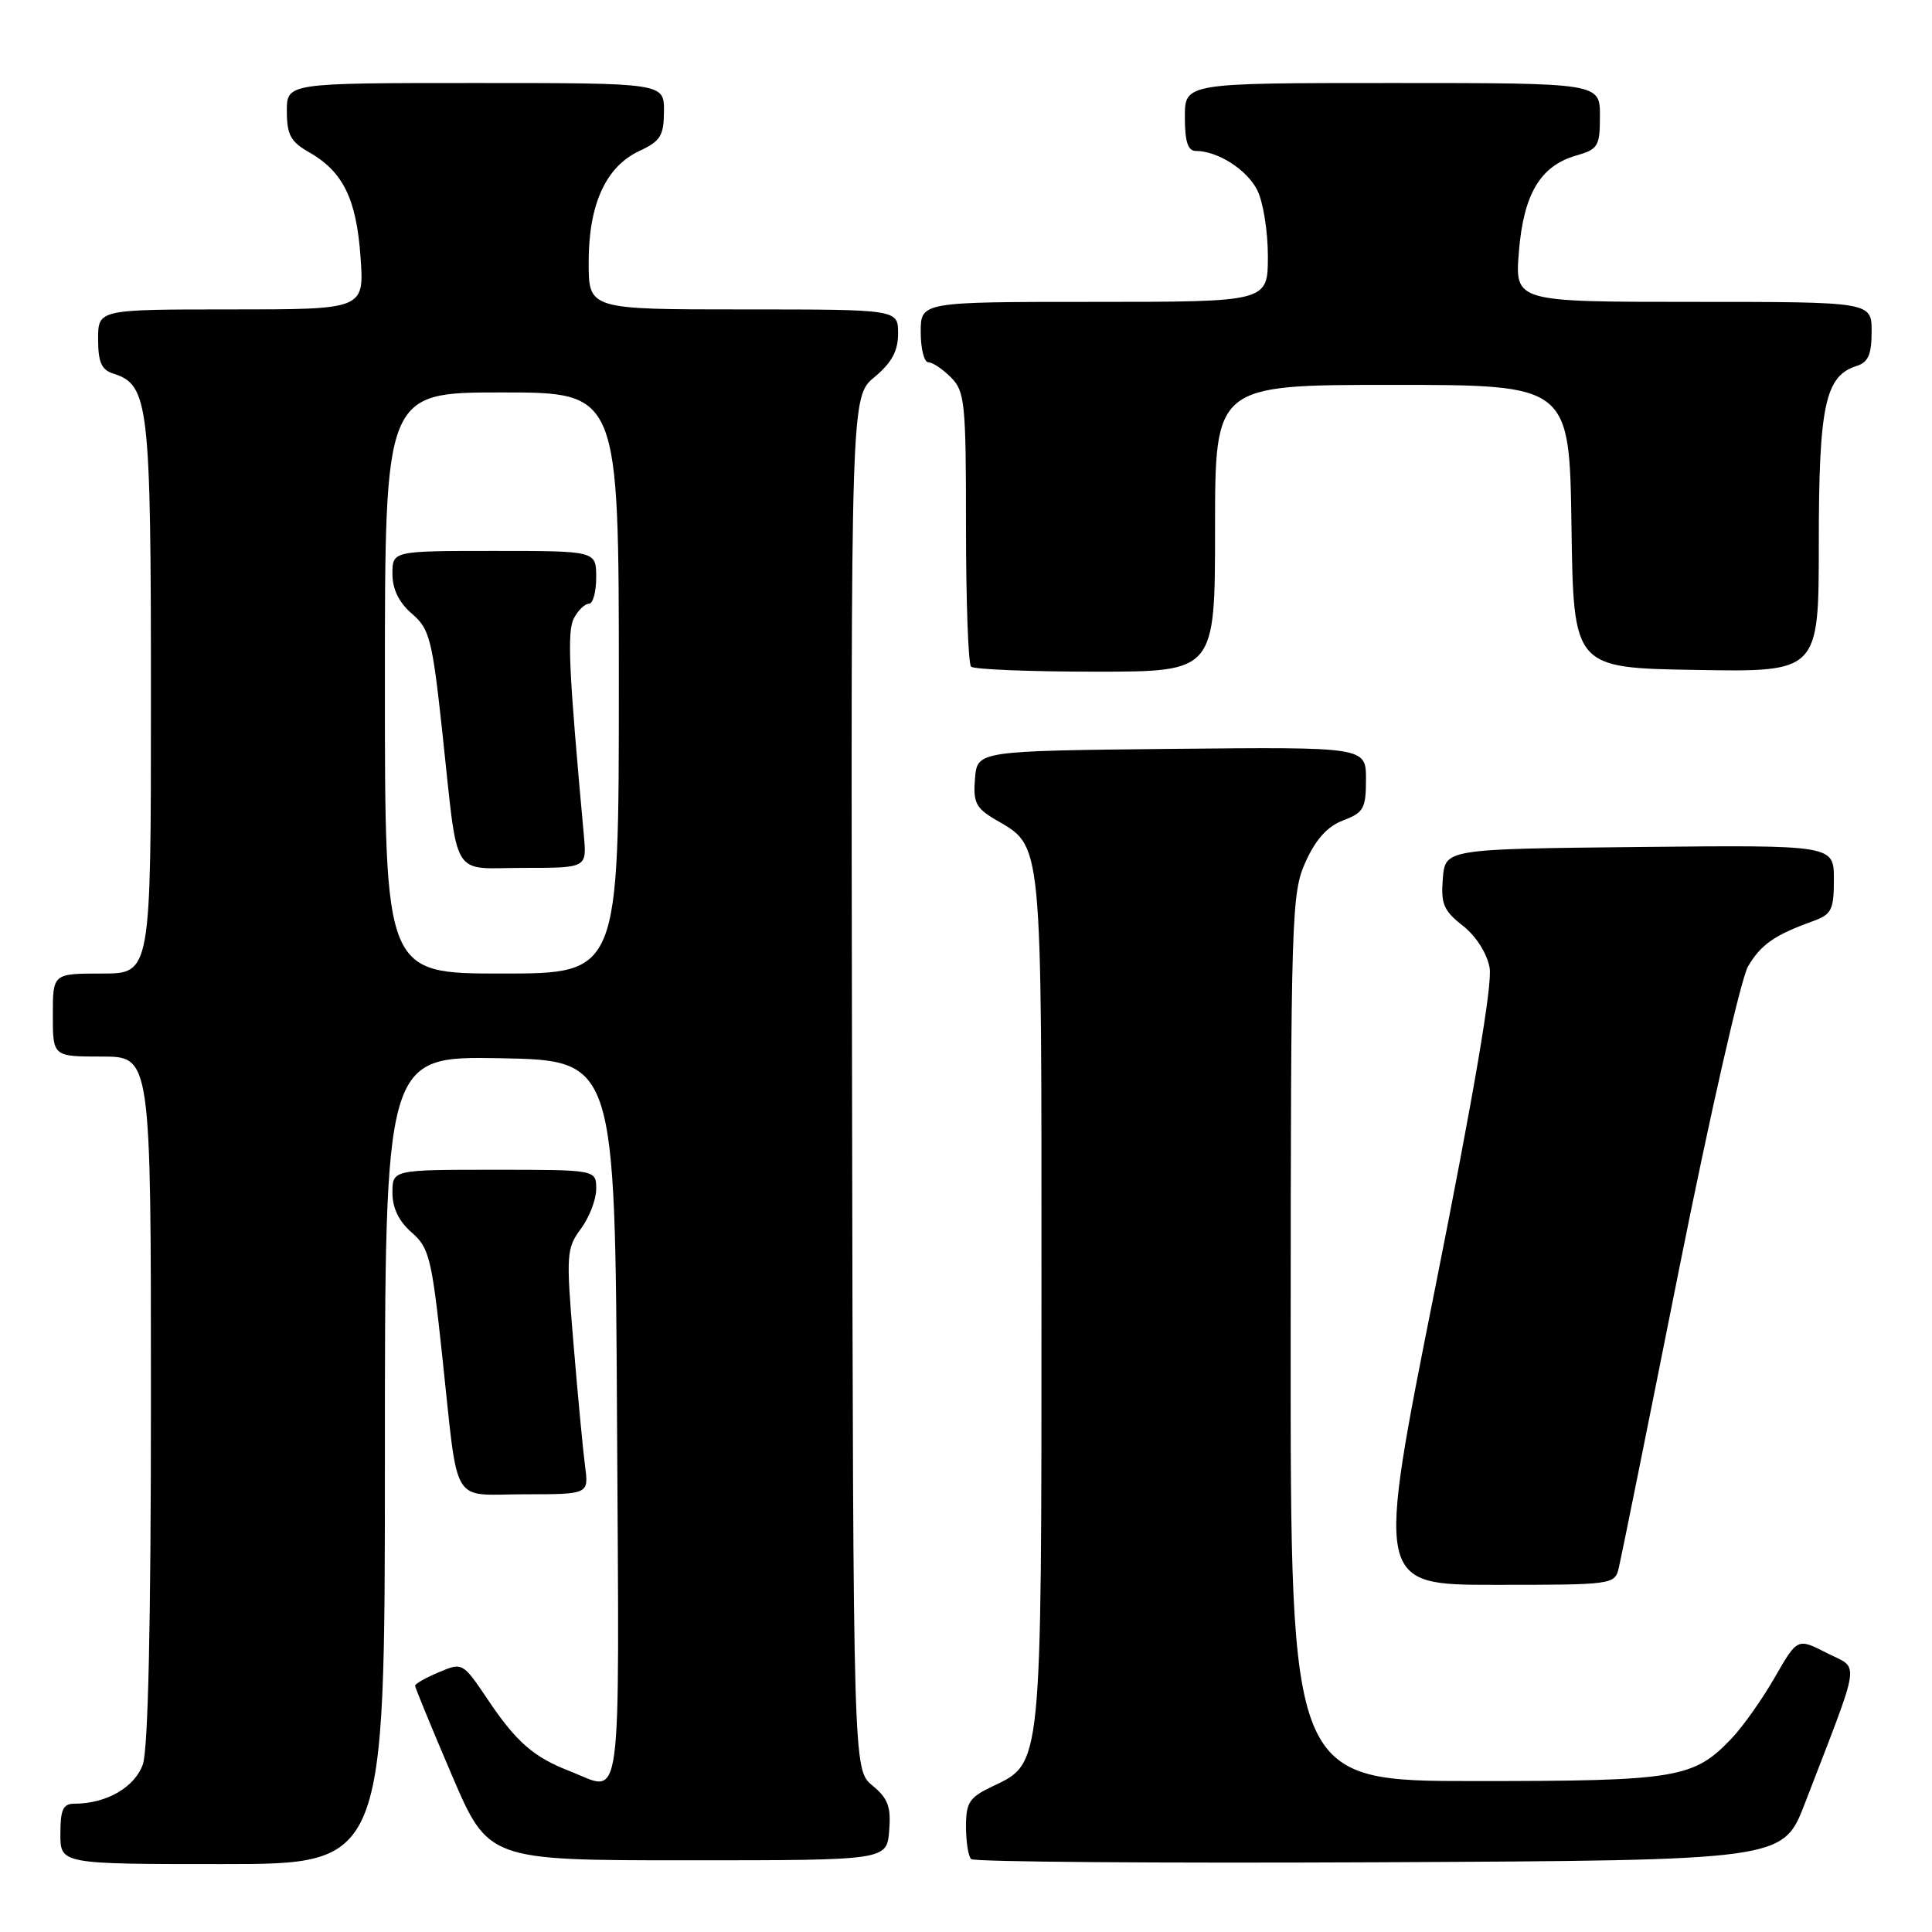 <?xml version="1.0" encoding="UTF-8" standalone="no"?>
<!DOCTYPE svg PUBLIC "-//W3C//DTD SVG 1.1//EN" "http://www.w3.org/Graphics/SVG/1.1/DTD/svg11.dtd" >
<svg xmlns="http://www.w3.org/2000/svg" xmlns:xlink="http://www.w3.org/1999/xlink" version="1.1" viewBox="0 0 256 256">
 <g >
 <path fill="currentColor"
d=" M 51.00 193.47 C 51.00 139.95 51.00 139.95 66.25 140.22 C 81.50 140.50 81.50 140.50 81.76 188.25 C 82.05 241.37 82.58 237.43 75.46 234.67 C 70.75 232.85 68.42 230.83 64.72 225.33 C 61.31 220.26 61.30 220.25 58.15 221.58 C 56.42 222.31 55.00 223.11 55.00 223.36 C 55.00 223.61 57.18 228.92 59.85 235.16 C 64.70 246.50 64.70 246.50 91.10 246.50 C 117.50 246.50 117.50 246.50 117.82 242.59 C 118.08 239.40 117.67 238.30 115.60 236.59 C 113.06 234.50 113.06 234.50 112.90 143.54 C 112.74 52.58 112.74 52.58 115.87 49.97 C 118.17 48.05 119.00 46.51 119.00 44.18 C 119.00 41.00 119.00 41.00 98.50 41.00 C 78.00 41.00 78.00 41.00 78.00 34.75 C 78.00 27.06 80.28 22.07 84.73 20.00 C 87.52 18.70 87.96 17.99 87.98 14.75 C 88.00 11.00 88.00 11.00 63.00 11.00 C 38.00 11.00 38.00 11.00 38.01 14.75 C 38.01 17.84 38.52 18.79 40.92 20.15 C 45.45 22.73 47.22 26.32 47.77 34.03 C 48.27 41.00 48.27 41.00 30.63 41.00 C 13.00 41.00 13.00 41.00 13.00 44.93 C 13.00 47.99 13.45 49.01 15.01 49.50 C 19.72 51.00 20.00 53.42 20.00 92.45 C 20.00 129.00 20.00 129.00 13.50 129.00 C 7.00 129.00 7.00 129.00 7.00 134.50 C 7.00 140.00 7.00 140.00 13.50 140.00 C 20.00 140.00 20.00 140.00 20.00 185.35 C 20.00 215.05 19.63 231.76 18.93 233.78 C 17.86 236.83 14.09 239.00 9.85 239.00 C 8.36 239.00 8.00 239.77 8.00 243.00 C 8.00 247.00 8.00 247.00 29.50 247.00 C 51.00 247.00 51.00 247.00 51.00 193.47 Z  M 239.14 239.00 C 246.74 219.25 246.45 221.27 242.06 219.03 C 238.17 217.04 238.17 217.04 235.16 222.27 C 233.51 225.15 230.94 228.79 229.44 230.36 C 224.41 235.64 222.24 236.00 195.53 236.00 C 171.00 236.00 171.00 236.00 171.02 177.25 C 171.04 121.00 171.13 118.32 173.01 114.17 C 174.37 111.18 175.91 109.48 177.99 108.70 C 180.69 107.68 181.00 107.12 181.00 103.26 C 181.00 98.97 181.00 98.97 155.25 99.23 C 129.50 99.50 129.50 99.50 129.19 103.16 C 128.93 106.30 129.31 107.07 131.81 108.55 C 138.22 112.33 138.00 110.13 138.00 171.94 C 138.00 234.46 138.09 233.56 131.56 236.68 C 128.44 238.16 128.00 238.82 128.00 242.02 C 128.00 244.03 128.30 245.97 128.68 246.34 C 129.05 246.71 153.40 246.90 182.80 246.76 C 236.25 246.50 236.25 246.50 239.14 239.00 Z  M 214.50 207.75 C 214.80 206.51 218.39 188.72 222.48 168.21 C 226.59 147.64 230.69 129.63 231.63 128.04 C 233.34 125.15 235.14 123.89 240.25 122.05 C 242.70 121.16 243.00 120.55 243.00 116.51 C 243.00 111.97 243.00 111.97 217.25 112.23 C 191.50 112.50 191.50 112.50 191.18 116.42 C 190.91 119.77 191.29 120.68 193.82 122.65 C 195.58 124.03 197.02 126.29 197.38 128.23 C 197.78 130.39 195.32 144.81 190.15 170.75 C 182.31 210.00 182.31 210.00 198.14 210.00 C 213.72 210.00 213.97 209.97 214.50 207.75 Z  M 77.52 194.25 C 77.25 192.19 76.56 184.89 75.99 178.03 C 75.00 166.20 75.05 165.43 76.97 162.82 C 78.09 161.31 79.00 158.94 79.00 157.54 C 79.00 155.00 79.00 155.00 65.50 155.00 C 52.00 155.00 52.00 155.00 52.00 158.05 C 52.00 160.07 52.86 161.84 54.54 163.30 C 56.86 165.31 57.21 166.70 58.58 179.50 C 60.80 200.07 59.57 198.00 69.53 198.00 C 78.02 198.00 78.02 198.00 77.52 194.25 Z  M 161.00 70.00 C 161.00 51.00 161.00 51.00 184.48 51.00 C 207.96 51.00 207.96 51.00 208.23 69.75 C 208.50 88.50 208.50 88.50 224.75 88.77 C 241.00 89.05 241.00 89.05 241.00 71.98 C 241.00 53.76 241.84 49.82 245.99 48.50 C 247.55 48.01 248.00 46.99 248.00 43.93 C 248.00 40.00 248.00 40.00 224.36 40.00 C 200.73 40.00 200.73 40.00 201.26 33.38 C 201.87 25.72 204.10 21.98 208.85 20.61 C 211.76 19.78 212.00 19.38 212.00 15.36 C 212.00 11.00 212.00 11.00 184.50 11.00 C 157.00 11.00 157.00 11.00 157.00 15.50 C 157.00 18.77 157.40 20.00 158.45 20.00 C 161.32 20.00 165.18 22.44 166.57 25.15 C 167.36 26.66 168.00 30.62 168.00 33.95 C 168.00 40.00 168.00 40.00 145.00 40.00 C 122.00 40.00 122.00 40.00 122.00 44.00 C 122.00 46.20 122.45 48.00 123.00 48.00 C 123.55 48.00 124.90 48.90 126.00 50.00 C 127.85 51.85 128.00 53.33 128.00 69.83 C 128.00 79.64 128.30 87.97 128.67 88.33 C 129.03 88.70 136.46 89.00 145.17 89.00 C 161.00 89.00 161.00 89.00 161.00 70.00 Z  M 51.00 90.50 C 51.00 52.00 51.00 52.00 66.50 52.00 C 82.00 52.00 82.00 52.00 82.00 90.50 C 82.00 129.00 82.00 129.00 66.50 129.00 C 51.00 129.00 51.00 129.00 51.00 90.50 Z  M 77.37 110.75 C 75.35 88.65 75.12 83.64 76.06 81.90 C 76.61 80.85 77.50 80.00 78.04 80.00 C 78.57 80.00 79.00 78.42 79.00 76.50 C 79.00 73.00 79.00 73.00 65.50 73.00 C 52.00 73.00 52.00 73.00 52.00 76.05 C 52.00 78.08 52.86 79.83 54.57 81.31 C 56.93 83.33 57.27 84.67 58.61 97.01 C 60.77 116.95 59.60 115.00 69.40 115.00 C 77.75 115.00 77.75 115.00 77.37 110.75 Z "/>
</g>
</svg>